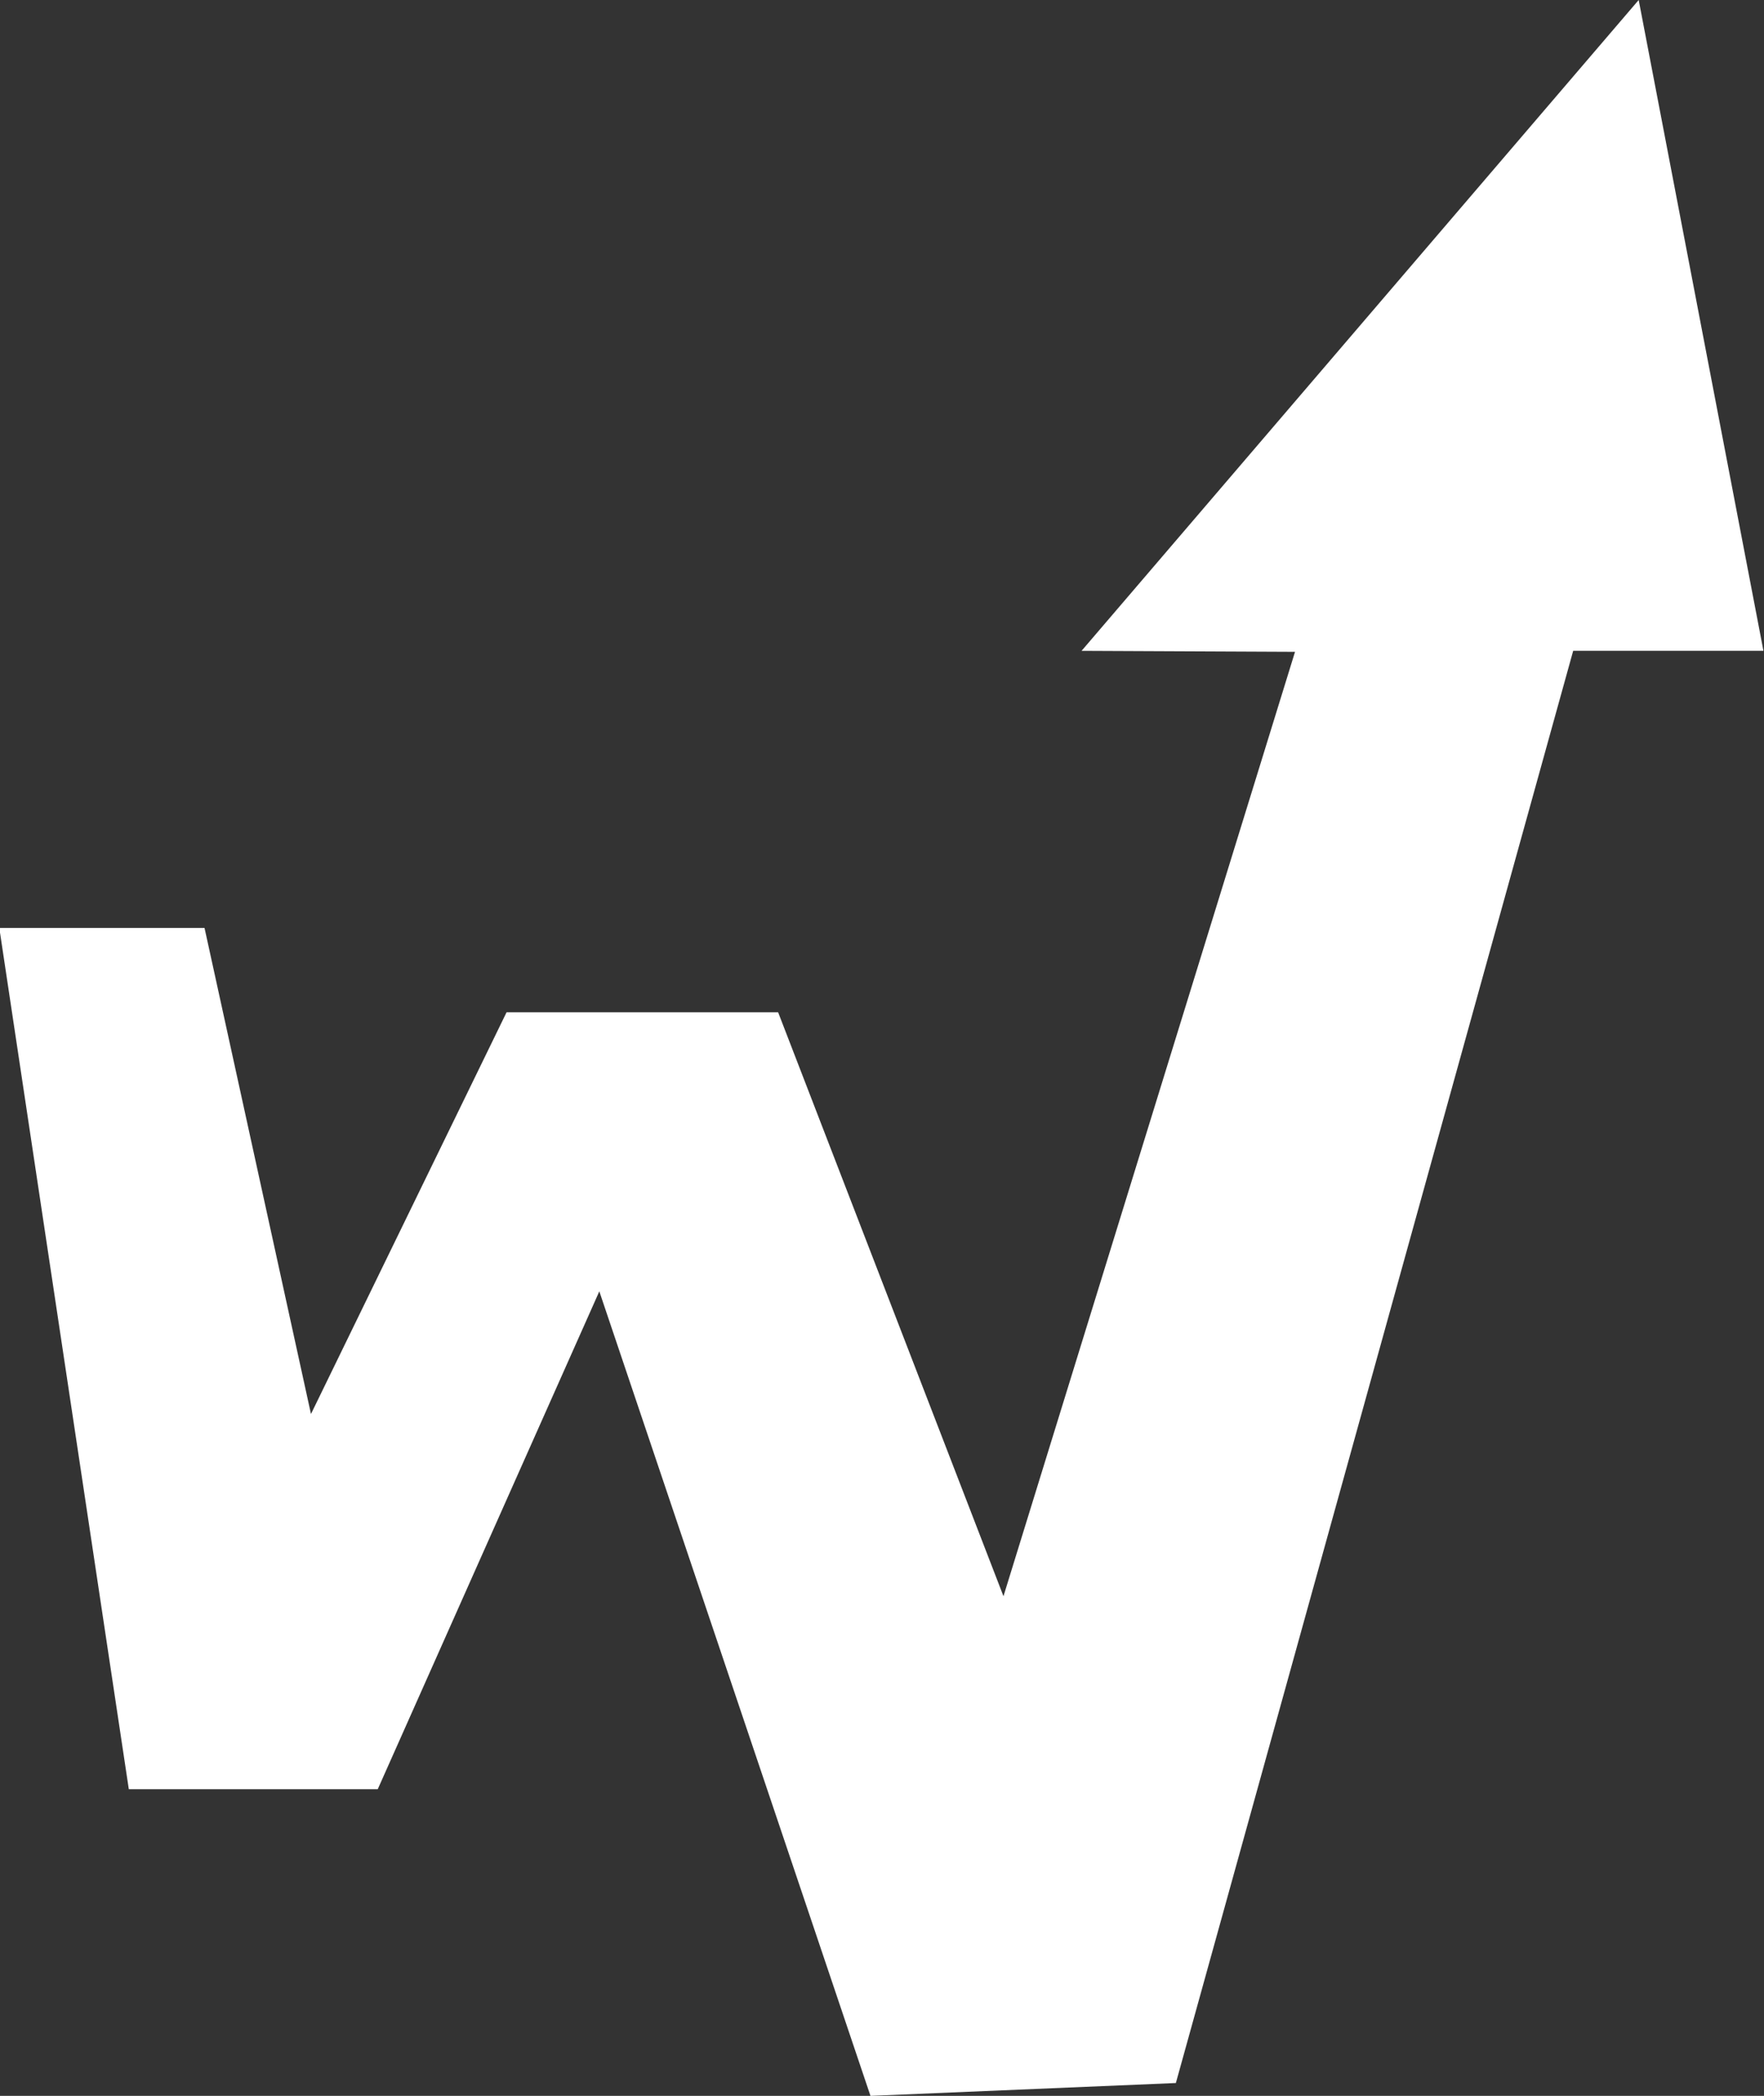 <svg xmlns="http://www.w3.org/2000/svg" width="12.627" height="15" viewBox="0 0 12.627 15">
  <rect x="0" y="0" width="12.627" height="15" fill="#333333" stroke="none"/>
  <path id="패스_4384" data-name="패스 4384" d="M-1020.9,225.94h1.469l.762,3.479,1.4-2.875h1.944l1.613,4.179,2.087-6.759-1.528-.007,3.988-4.658.893,4.658h-1.362l-2.844,10.25-2.186.092-1.941-5.758-1.586,3.563h-1.782Z" transform="translate(1020.895 -219.299)" fill="#fff"/>
</svg>
